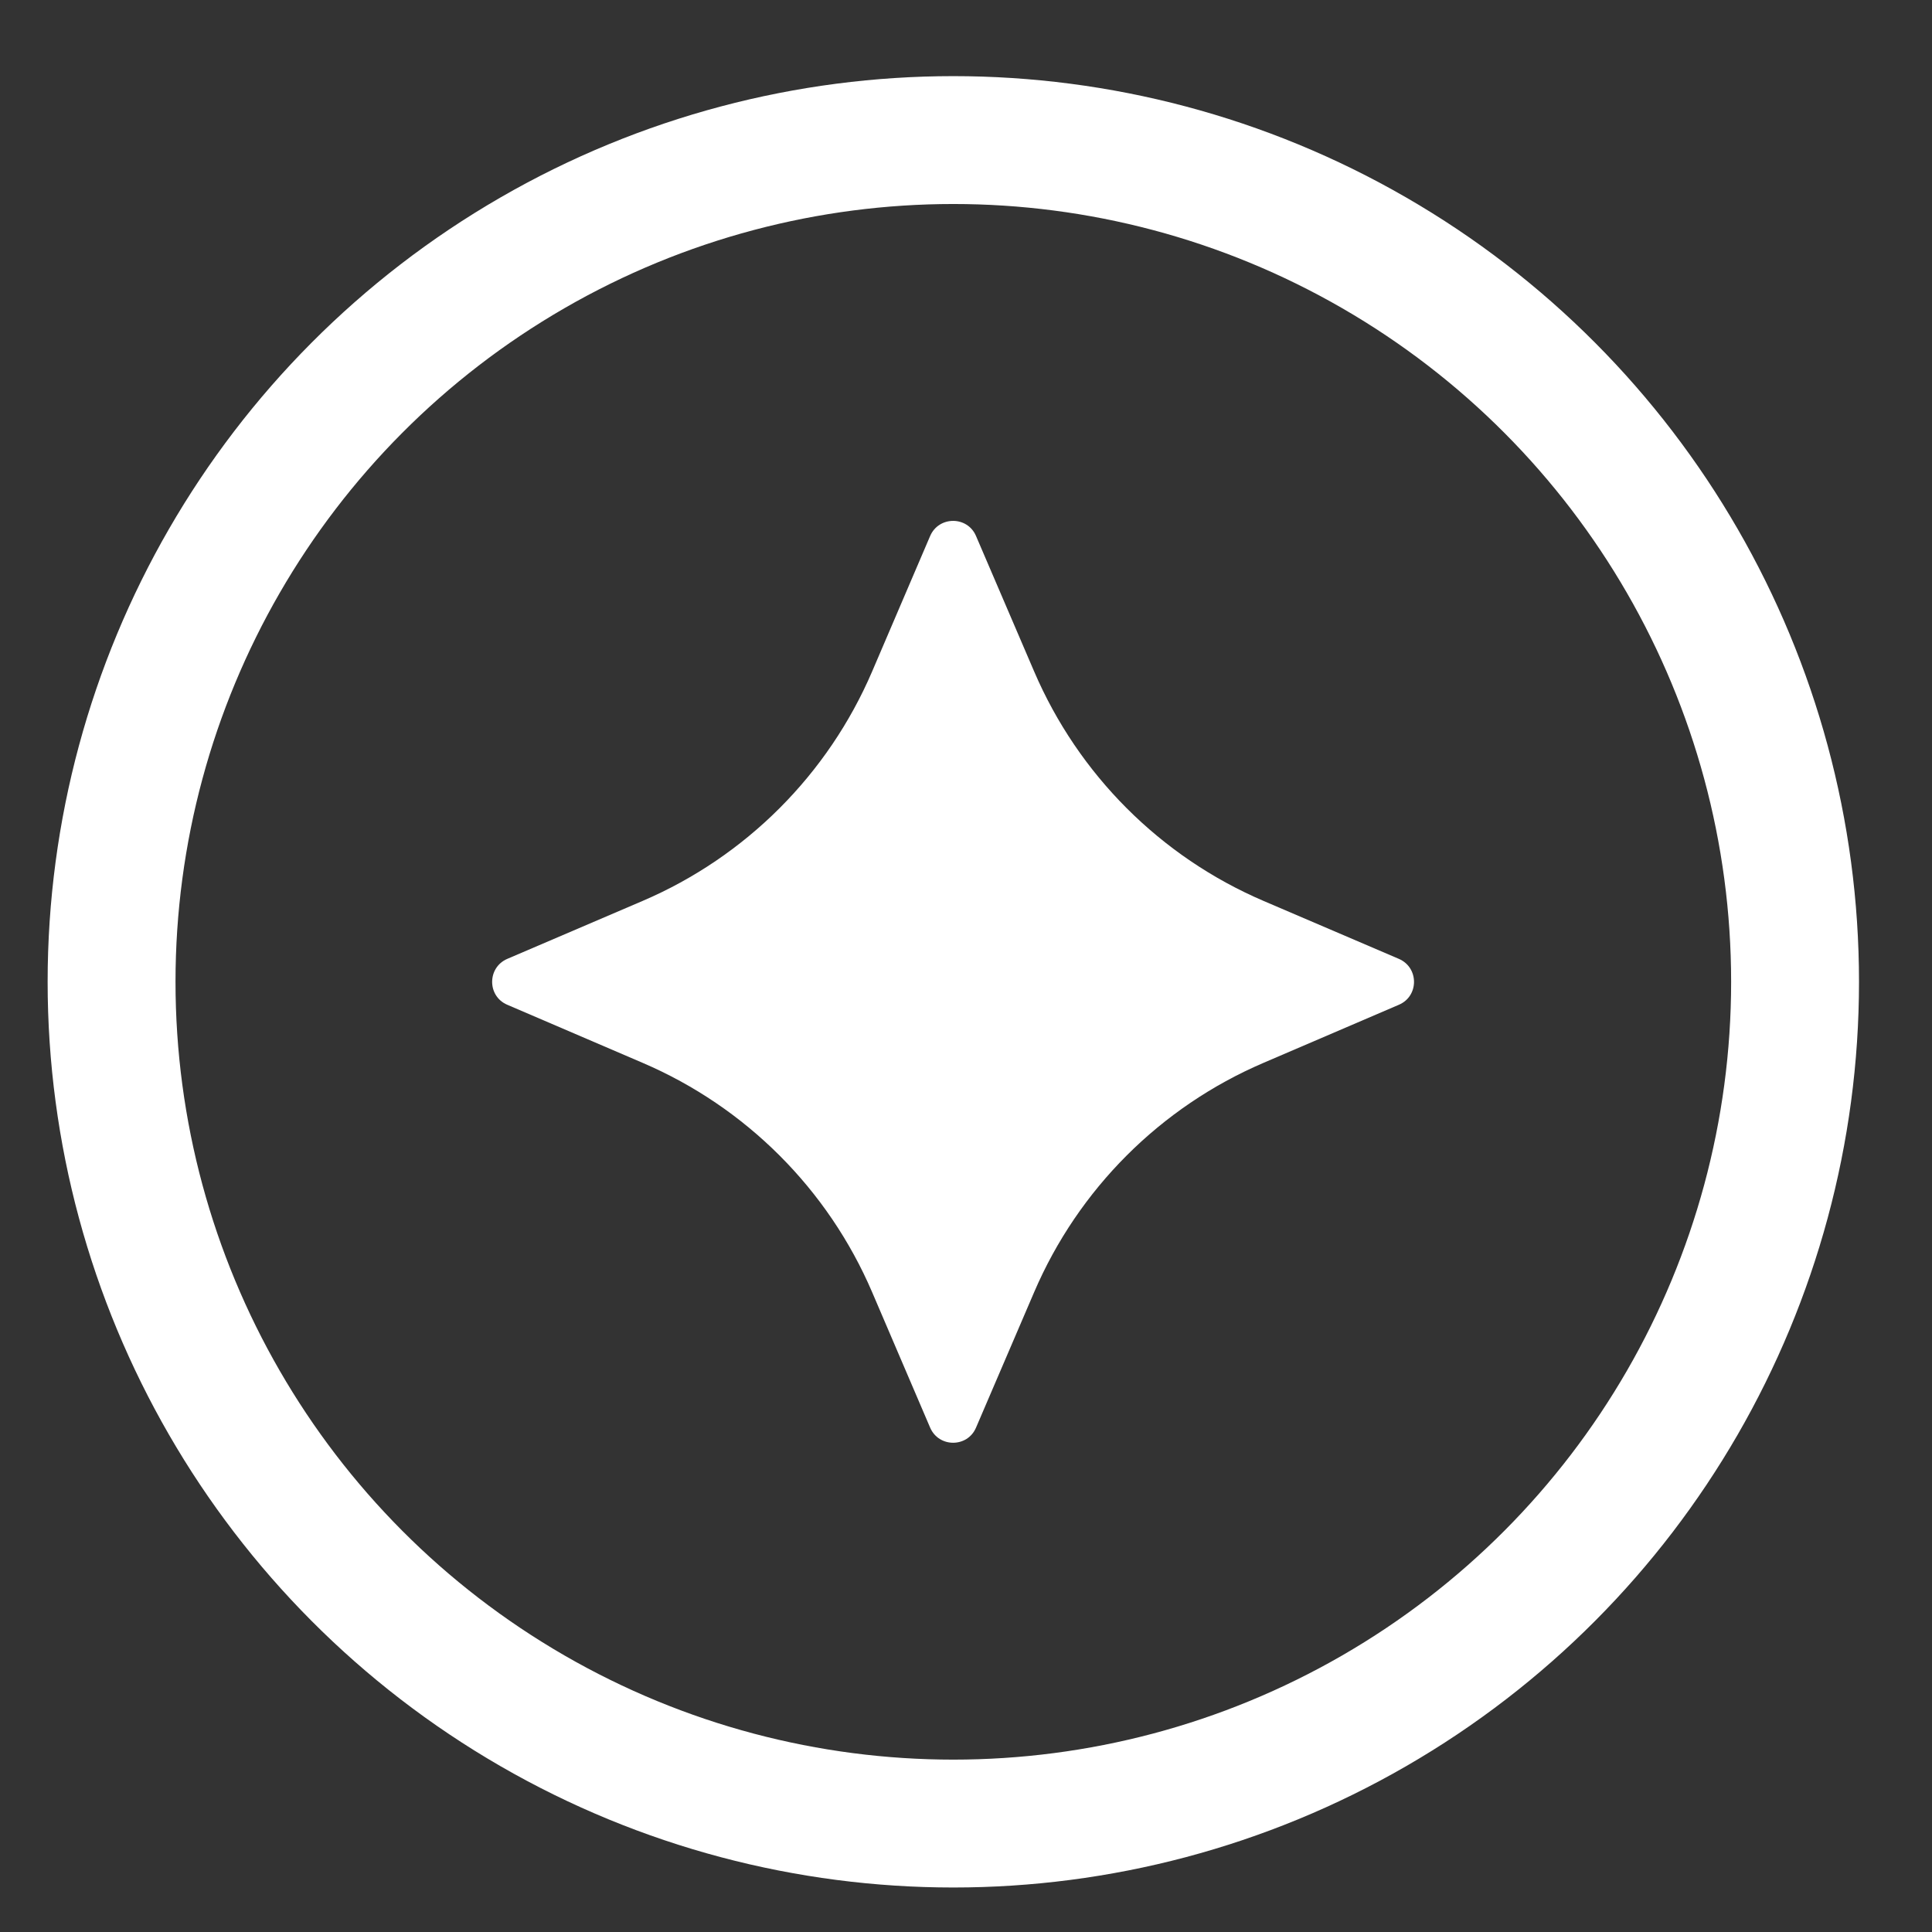 <svg width="16" height="16" viewBox="0 0 16 16" fill="none" xmlns="http://www.w3.org/2000/svg">
<rect x="0" y="0" width="16" height="16" fill="#333333" stroke="none"/>
<g id="Group 1182">
<circle id="Ellipse 417" cx="7.895" cy="8.131" r="6.971" stroke="white" stroke-width="1.059"/>
<path id="Union" d="M11.585 8.321C11.752 8.25 11.752 8.013 11.585 7.941L10.464 7.461C9.61 7.095 8.93 6.414 8.564 5.56L8.083 4.439C8.012 4.272 7.775 4.272 7.703 4.439L7.223 5.56C6.857 6.414 6.176 7.095 5.322 7.461L4.201 7.941C4.034 8.013 4.034 8.25 4.201 8.321L5.322 8.802C6.176 9.168 6.857 9.848 7.223 10.702L7.703 11.823C7.775 11.99 8.012 11.99 8.083 11.823L8.564 10.702C8.93 9.848 9.61 9.168 10.464 8.802L11.585 8.321Z" fill="white"/>
</g>
</svg>
